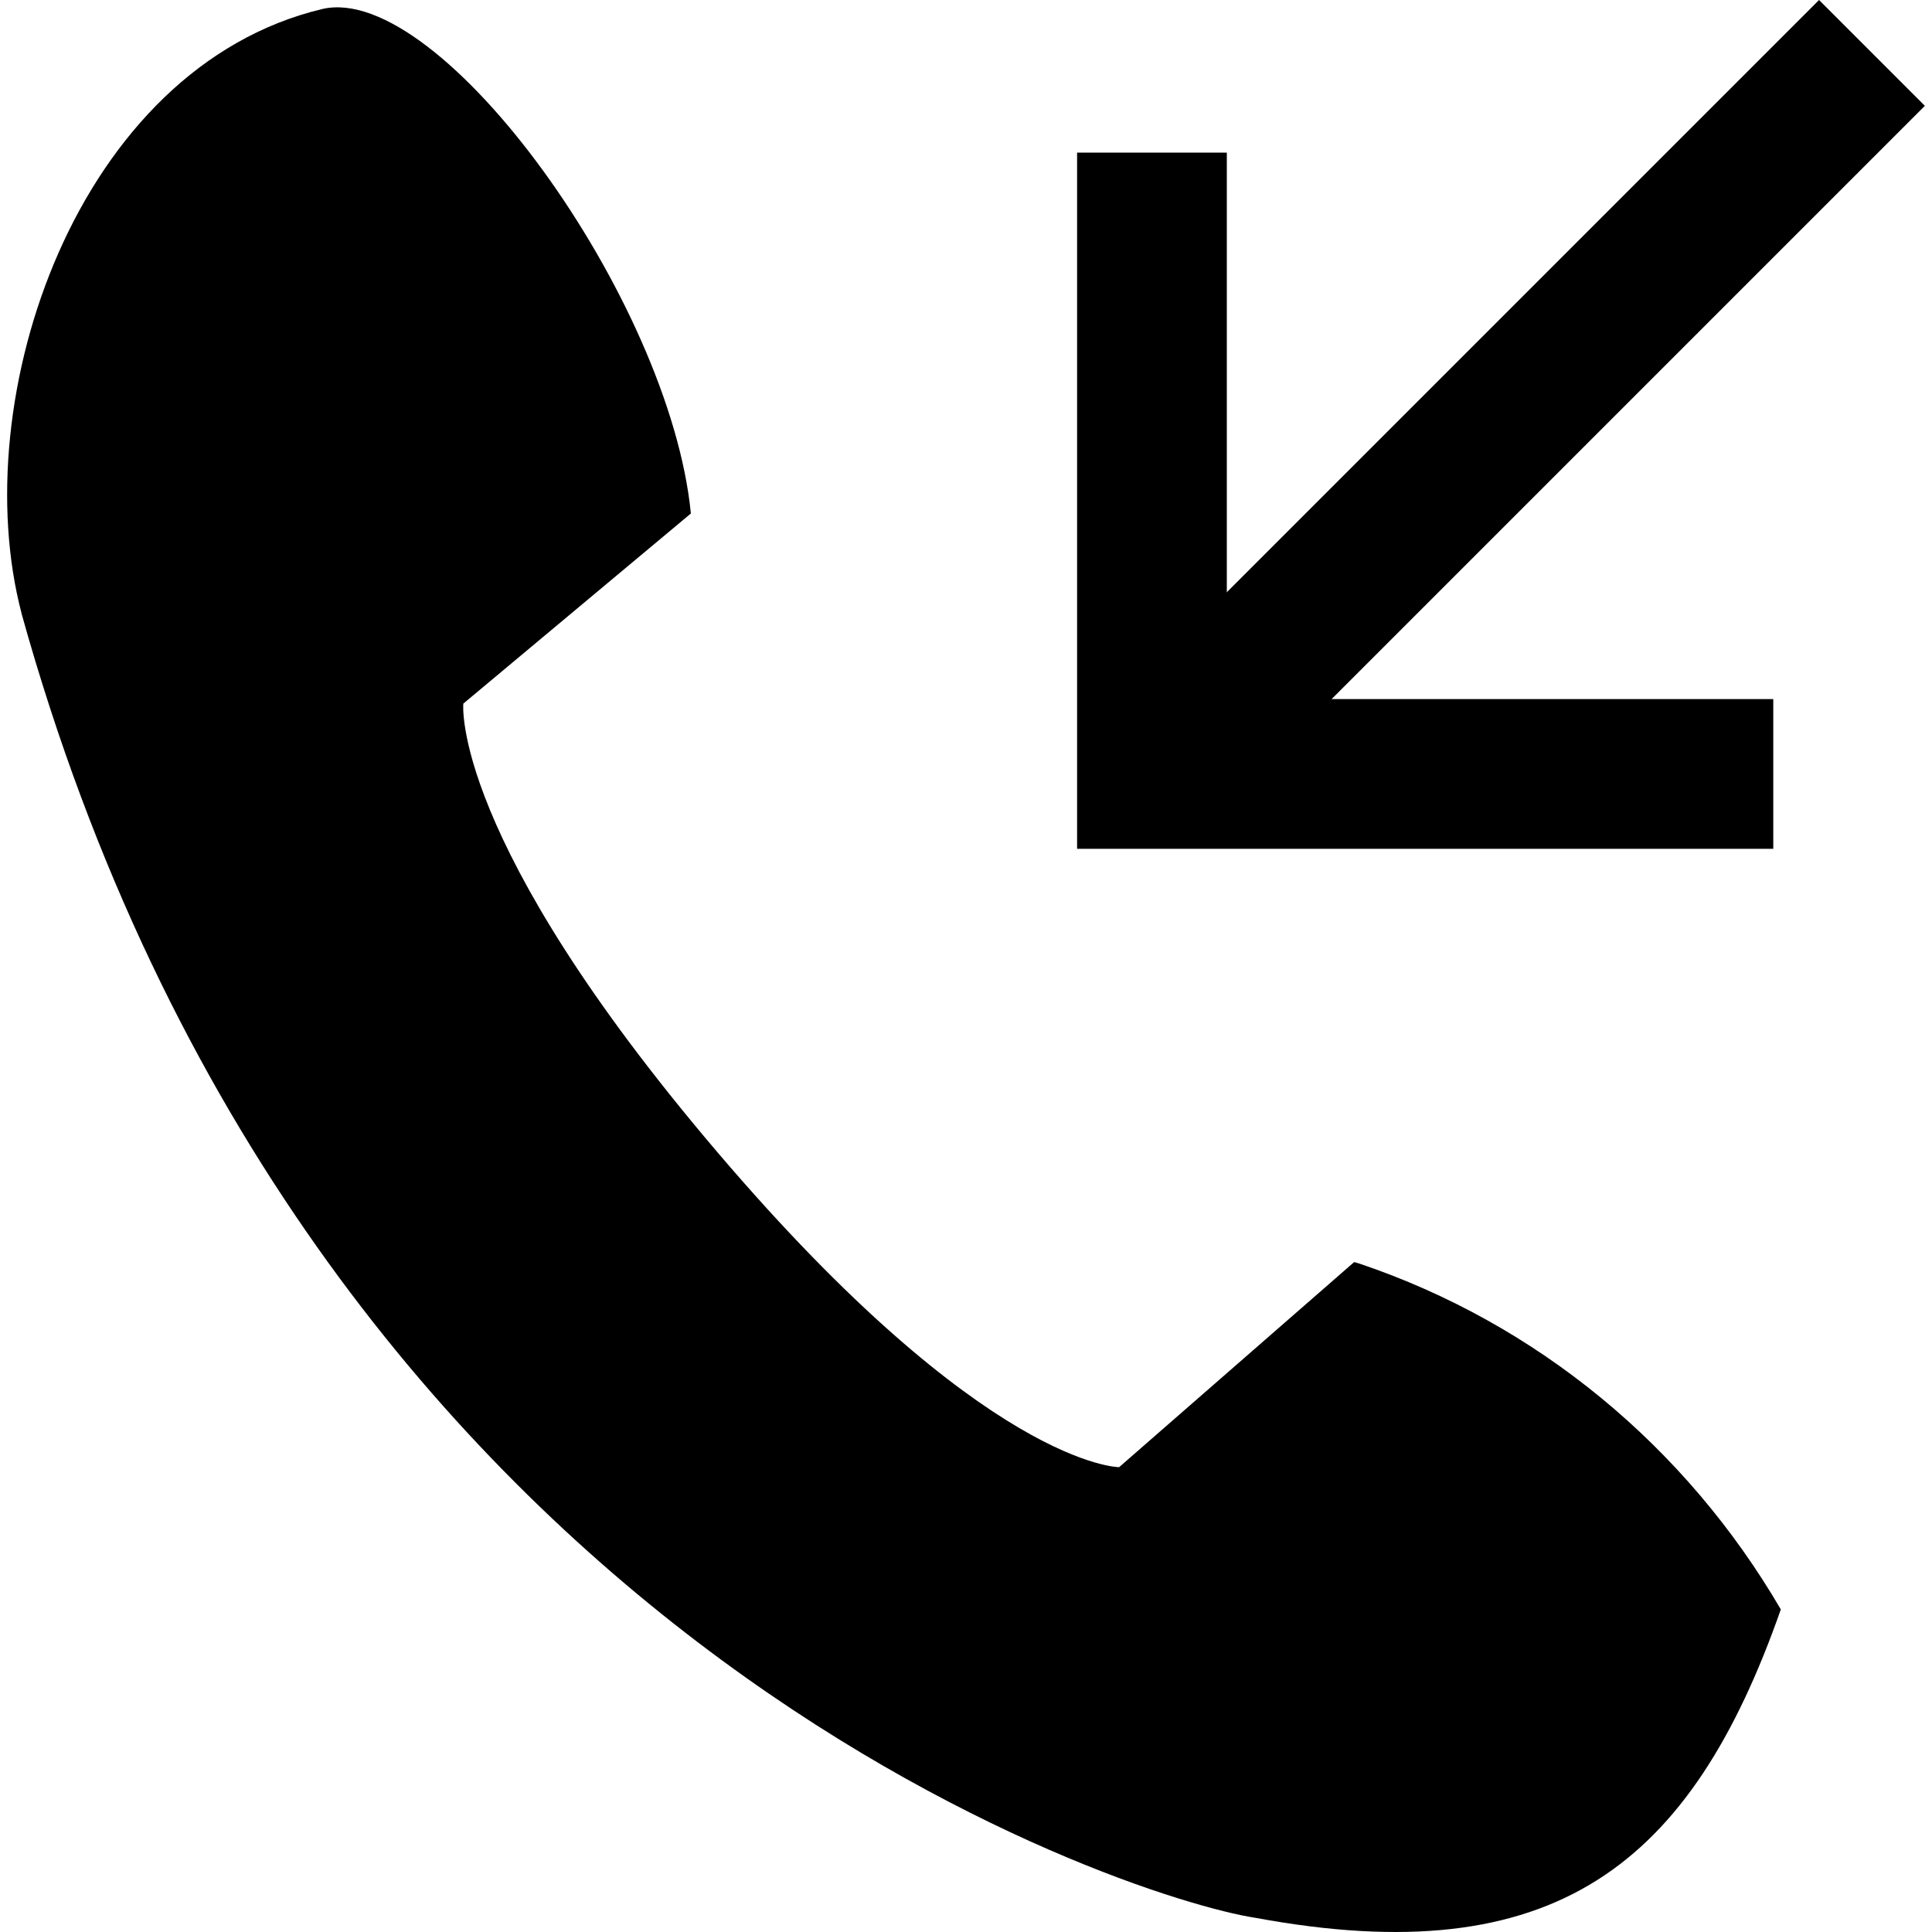 <!-- Generated by IcoMoon.io -->
<svg version="1.1" xmlns="http://www.w3.org/2000/svg" width="32" height="32" viewBox="0 0 32 32">
<title>call-in</title>
<path d="M0.358 10.166c4.712 16.937 18.326 21.277 20.434 21.599 4.96 0.918 7.216-0.868 8.704-5.108-1.575-2.698-4.036-4.734-6.977-5.727l-0.090-0.026-3.893 3.397s-2.207 0-6.646-5.208-4.216-7.439-4.216-7.439l3.769-3.149c-0.347-3.546-4.141-8.803-6.1-8.357-4.067 0.967-5.927 6.447-4.984 10.018z"></path>
<path d="M18.188 11.941l11.941-11.941 1.753 1.753-11.941 11.941-1.753-1.753z"></path>
<path d="M29.371 14.059h-11.531v-11.531h2.48v9.051h9.051v2.48z"></path>
</svg>
